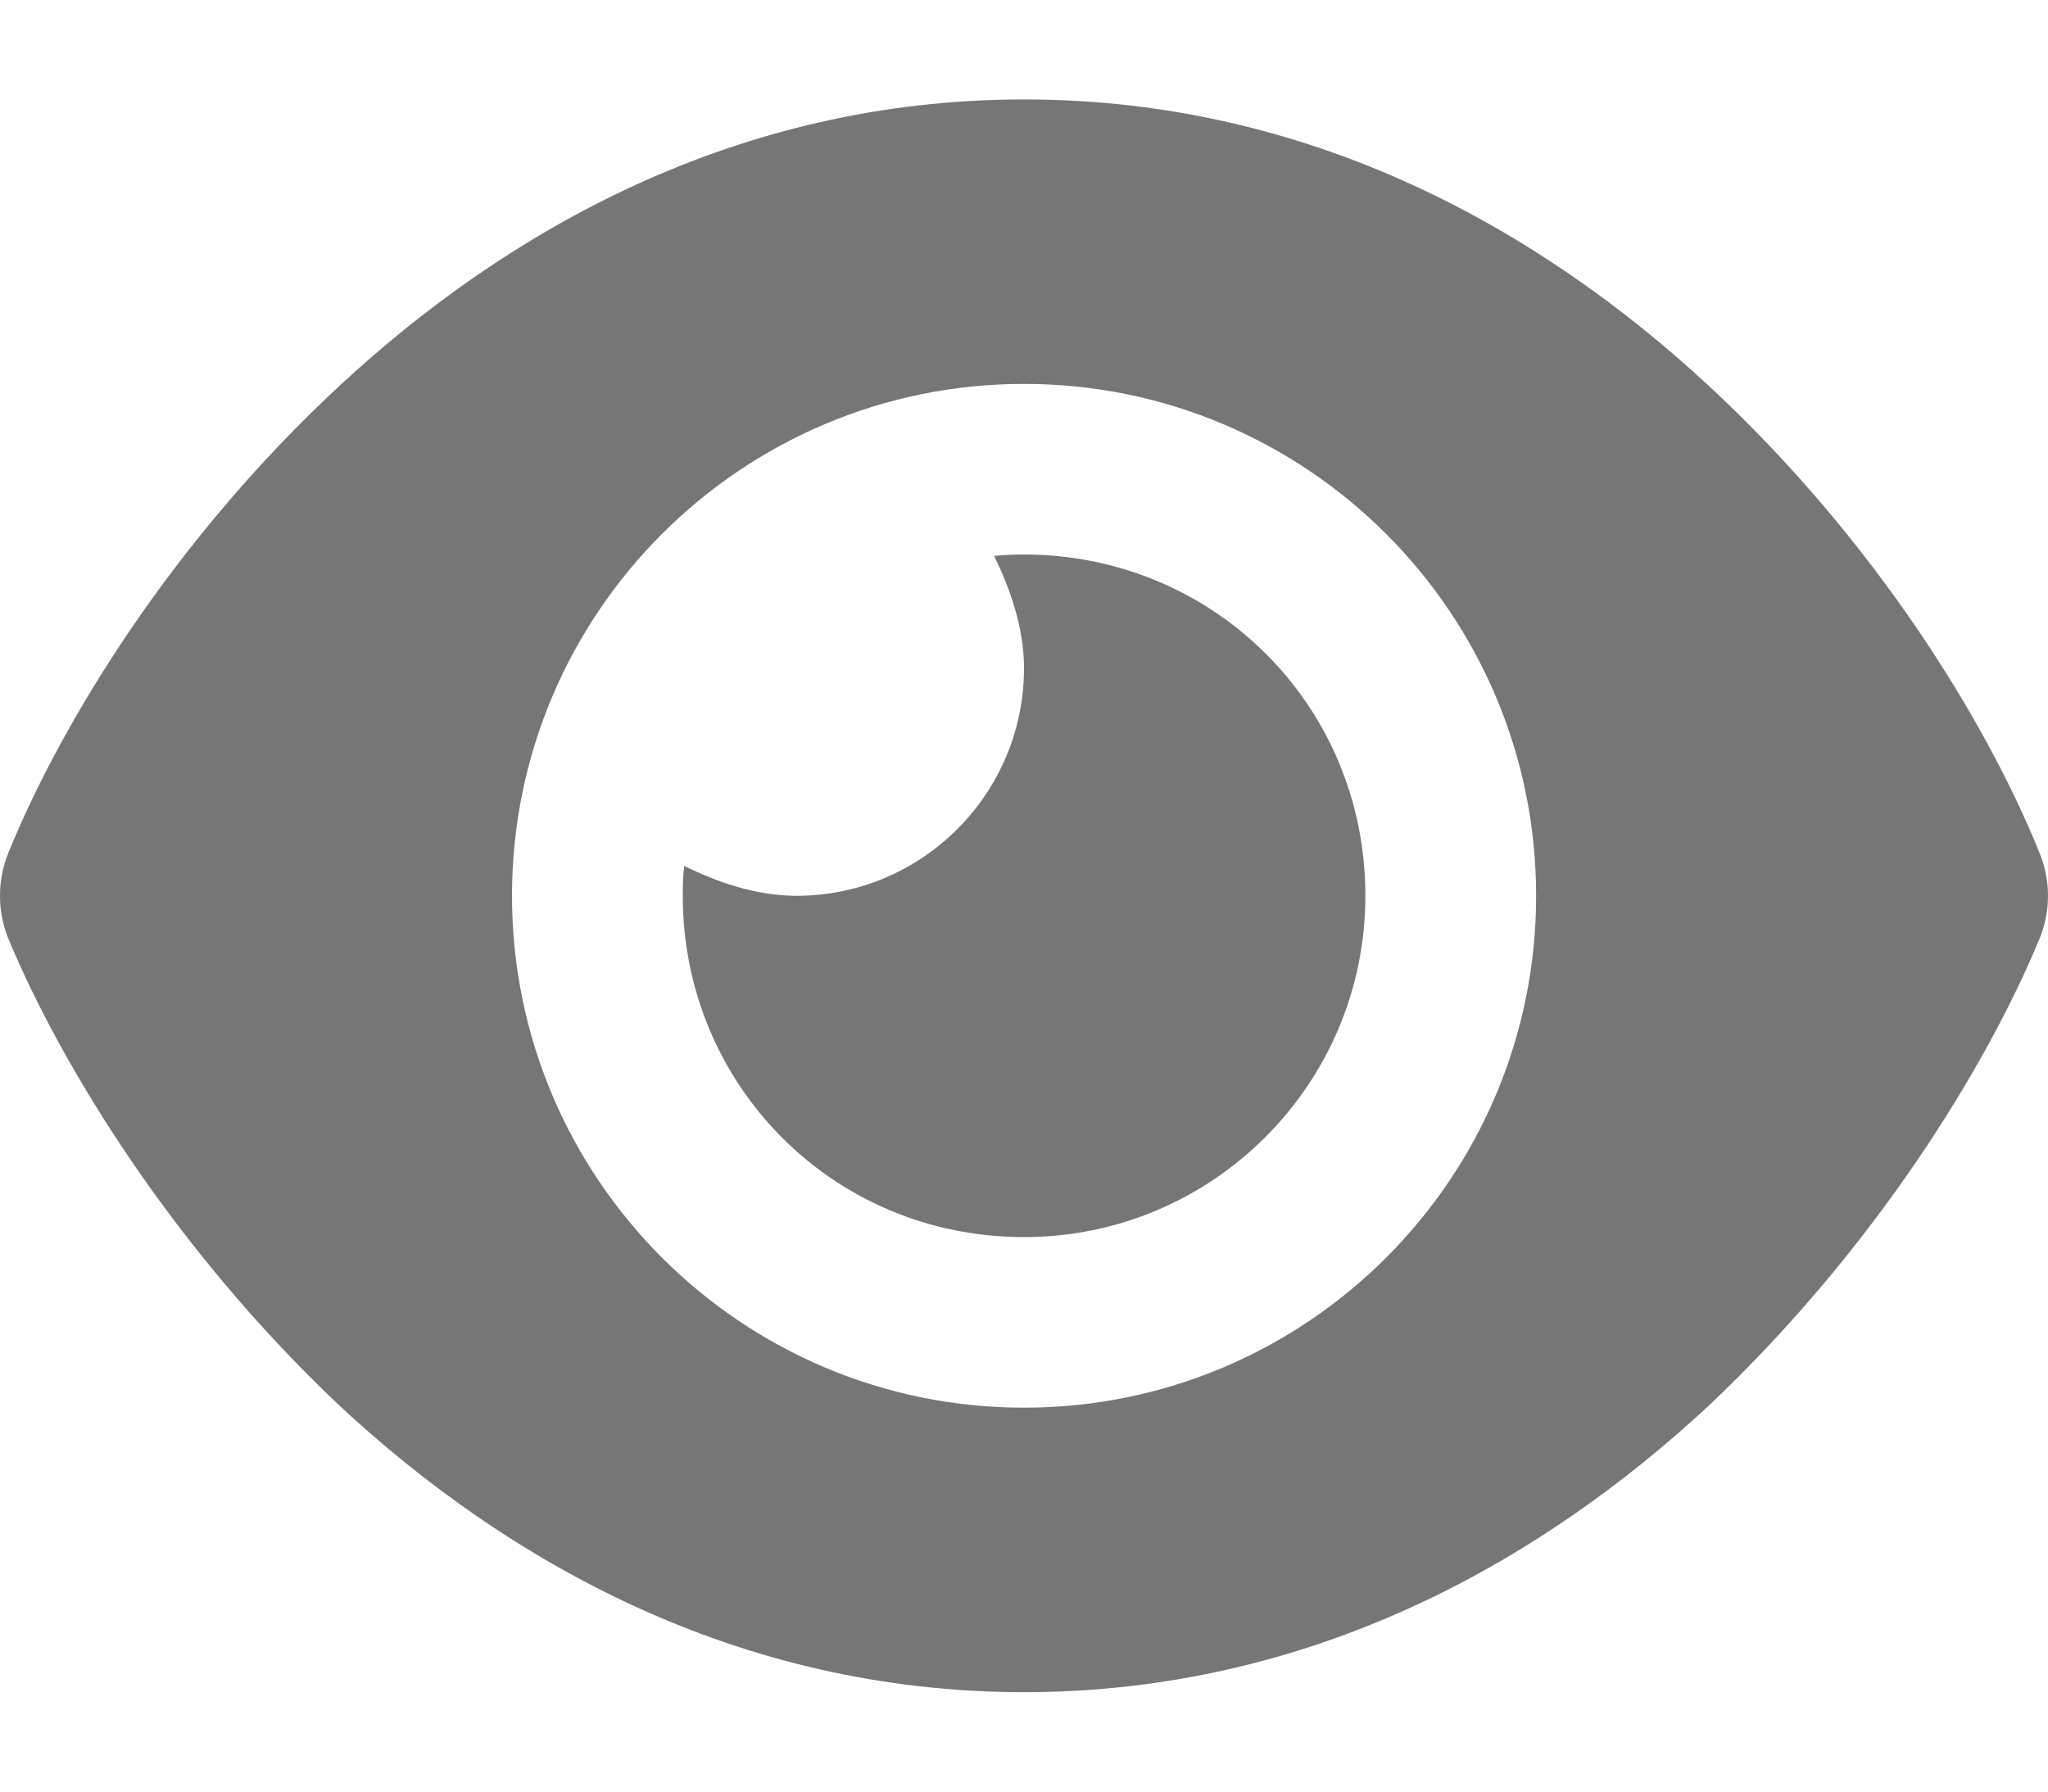 <svg width="16" height="14" viewBox="0 0 16 14" fill="none" xmlns="http://www.w3.org/2000/svg">
<path d="M7.767 4.344C7.845 4.336 7.923 4.333 8 4.333C9.473 4.333 10.667 5.503 10.667 7C10.667 8.472 9.473 9.667 8 9.667C6.503 9.667 5.334 8.472 5.334 7C5.334 6.922 5.336 6.844 5.345 6.767C5.603 6.892 5.903 7 6.222 7C7.203 7 8 6.203 8 5.222C8 4.903 7.892 4.603 7.767 4.344ZM13.351 3.016C14.651 4.222 15.52 5.642 15.931 6.658C16.023 6.878 16.023 7.122 15.931 7.342C15.52 8.333 14.651 9.753 13.351 10.983C12.042 12.2 10.245 13.223 8 13.223C5.756 13.223 3.959 12.2 2.651 10.983C1.351 9.753 0.482 8.333 0.068 7.342C-0.023 7.122 -0.023 6.878 0.068 6.658C0.482 5.642 1.351 4.222 2.651 3.016C3.959 1.801 5.756 0.777 8 0.777C10.245 0.777 12.042 1.801 13.351 3.016ZM8 3C5.792 3 4 4.792 4 7C4 9.208 5.792 11 8 11C10.209 11 12.001 9.208 12.001 7C12.001 4.792 10.209 3 8 3Z" fill="#767676"/>
</svg>
